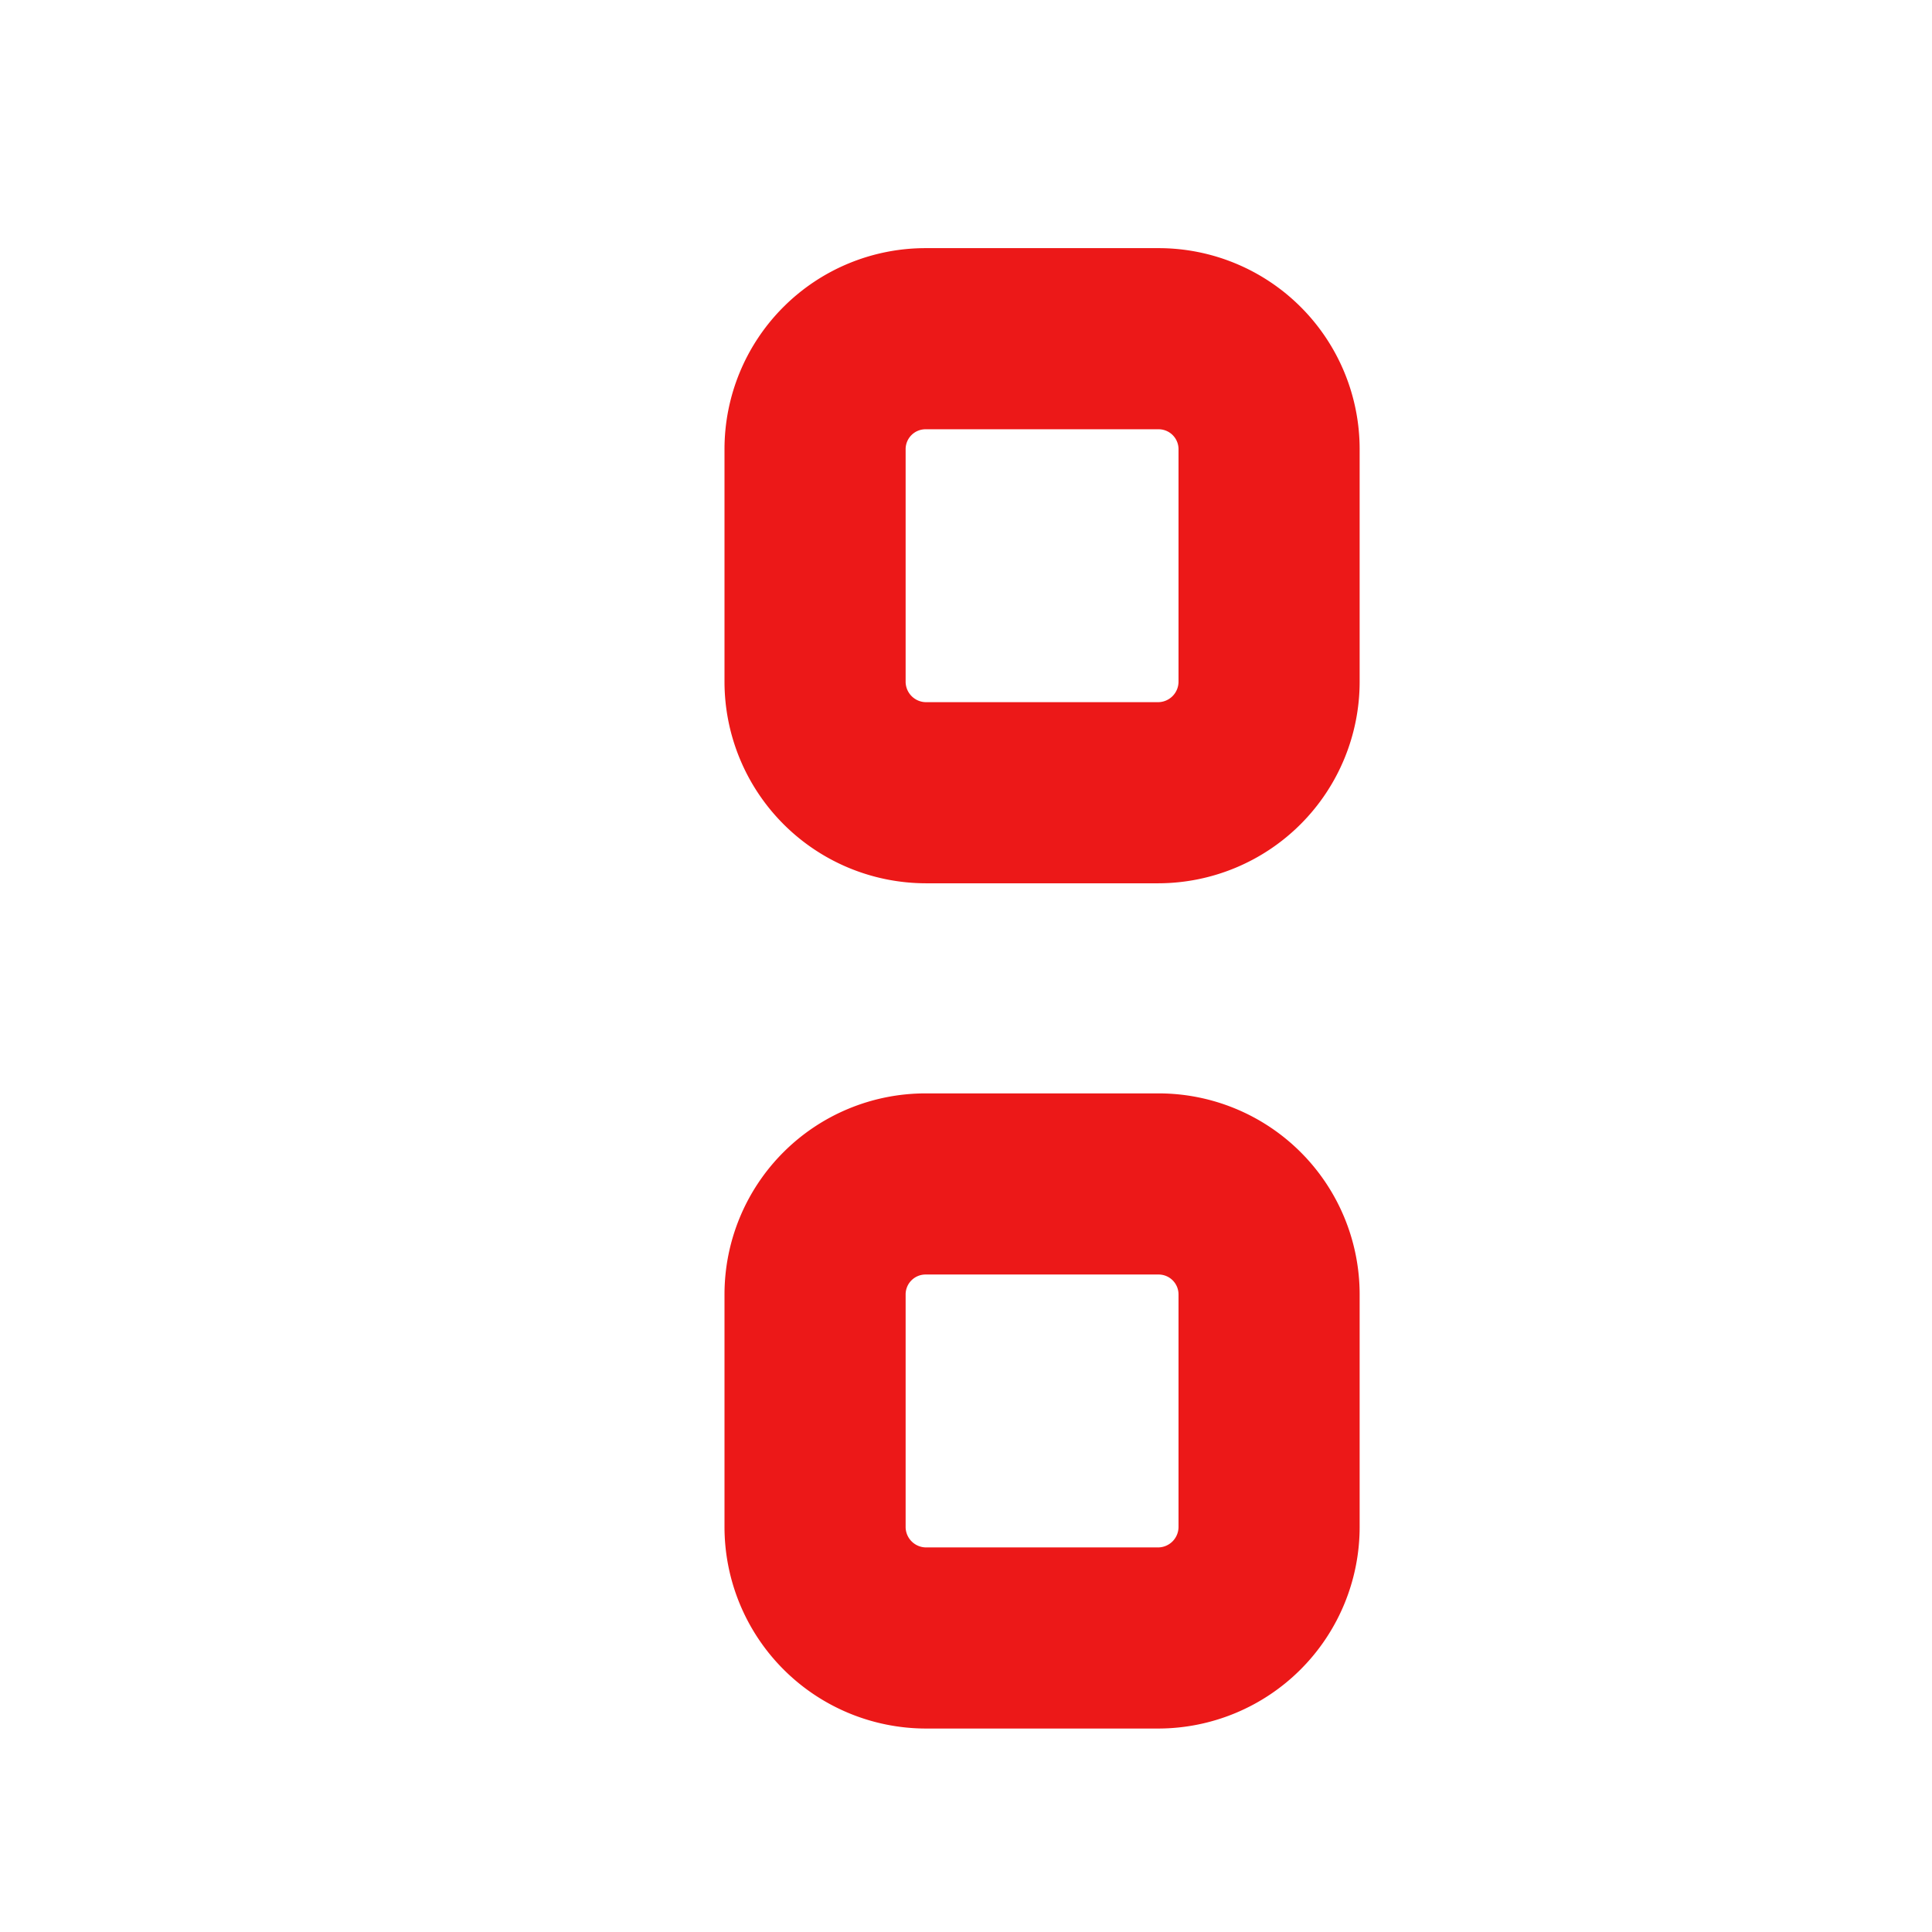 <svg id="Calque_1" data-name="Calque 1" xmlns="http://www.w3.org/2000/svg" viewBox="0 0 32 32"><defs><style>.cls-1{fill:#ec1818;}</style></defs><title>allprops_r</title><path class="cls-1" d="M19.19,7.11a.33.33,0,0,1,.33.33v3.85a.34.34,0,0,1-.33.34H15.33a.34.34,0,0,1-.33-.34V7.44a.33.33,0,0,1,.33-.33h3.86m0-3H15.33A3.33,3.33,0,0,0,12,7.44v3.85a3.34,3.34,0,0,0,3.33,3.34h3.86a3.34,3.34,0,0,0,3.33-3.34V7.44a3.33,3.33,0,0,0-3.33-3.33Z"/><path class="cls-1" d="M19.19,21.11a.33.33,0,0,1,.33.33v3.85a.34.34,0,0,1-.33.34H15.33a.34.34,0,0,1-.33-.34V21.44a.33.33,0,0,1,.33-.33h3.86m0-3H15.33A3.33,3.33,0,0,0,12,21.44v3.85a3.34,3.34,0,0,0,3.33,3.34h3.86a3.34,3.34,0,0,0,3.33-3.34V21.44a3.33,3.33,0,0,0-3.33-3.33Z"/></svg>